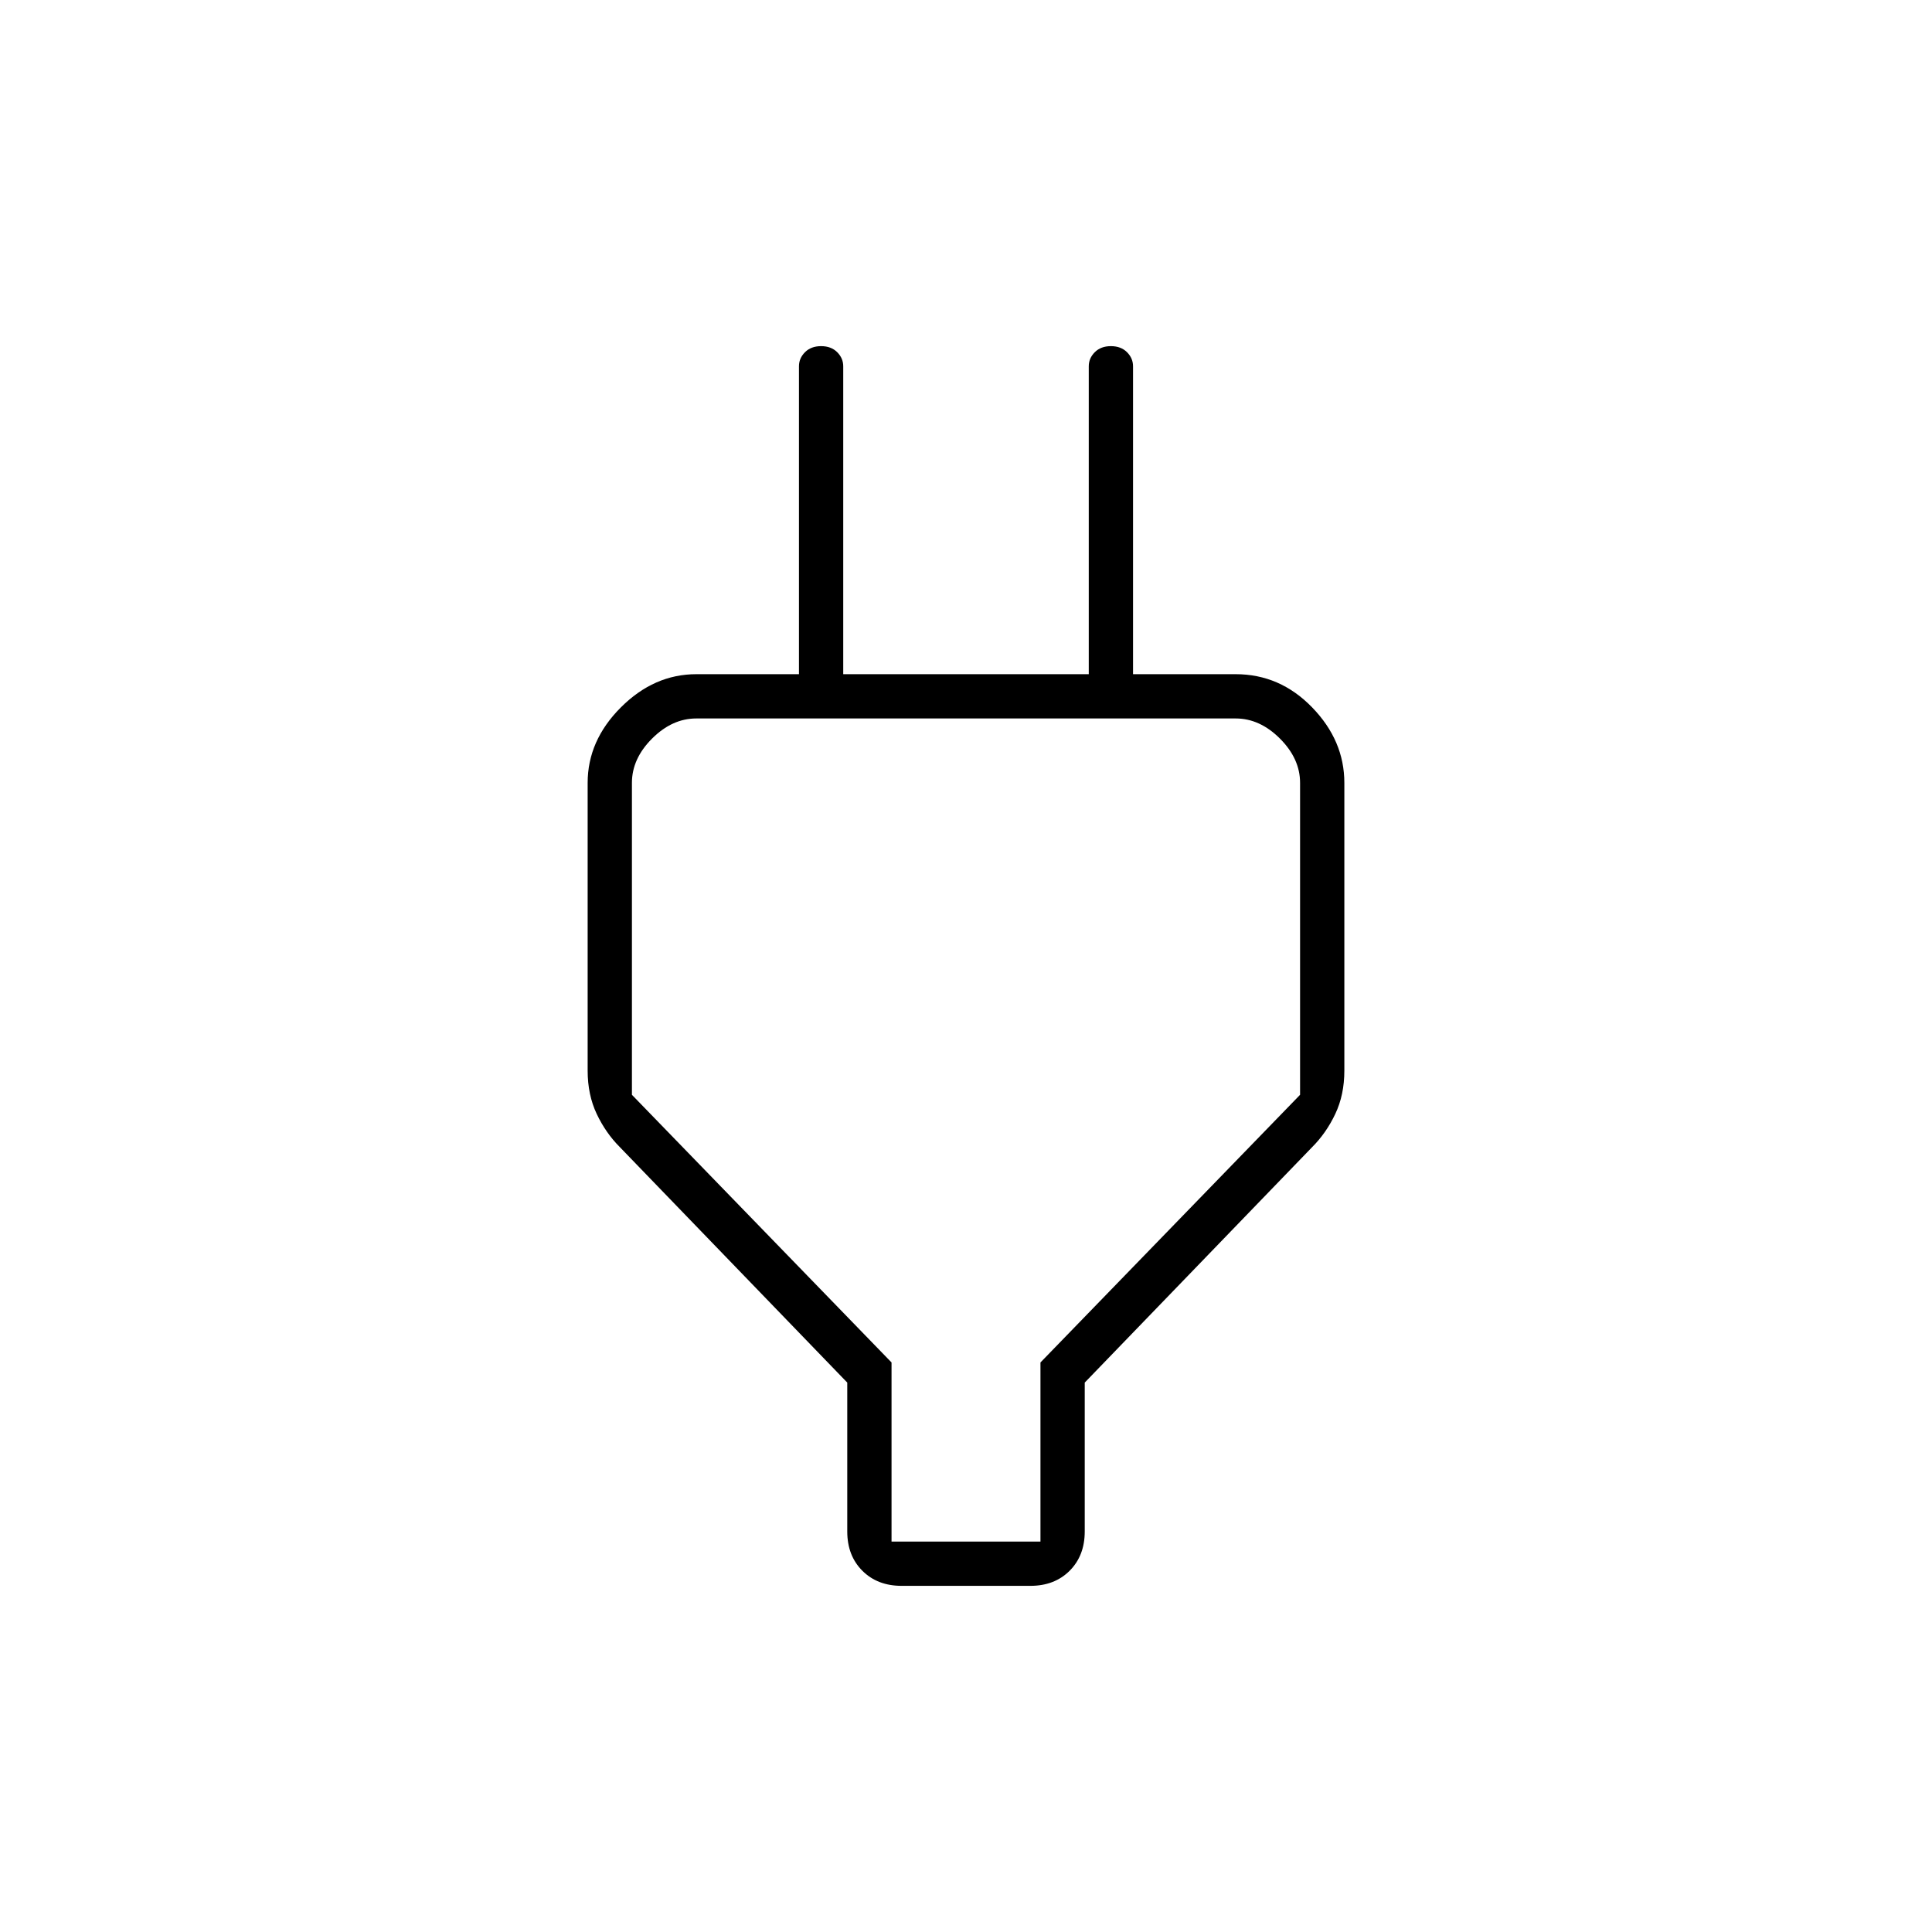 <svg xmlns="http://www.w3.org/2000/svg" height="48" width="48"><path d="M22.15 38.3h3.7v-4.45l6.45-6.65v-7.75q0-.6-.5-1.1-.5-.5-1.1-.5H17.3q-.6 0-1.1.5-.5.5-.5 1.1v7.75l6.45 6.65Zm-1.1-3.95L15.4 28.5q-.35-.35-.575-.825Q14.6 27.2 14.6 26.6v-7.15q0-1.05.825-1.875t1.875-.825h3.15l-.6.5V9.1q0-.2.15-.35.15-.15.4-.15t.4.15q.15.15.15.35v7.65h6.1V9.1q0-.2.15-.35.15-.15.4-.15t.4.15q.15.15.15.35v8.15l-.5-.5h3.05q1.1 0 1.9.825.8.825.8 1.875v7.15q0 .6-.225 1.075t-.575.825l-5.65 5.85v3.7q0 .6-.375.975t-.975.375h-3.2q-.6 0-.975-.375t-.375-.975Zm2.95-6.3Z"/></svg>